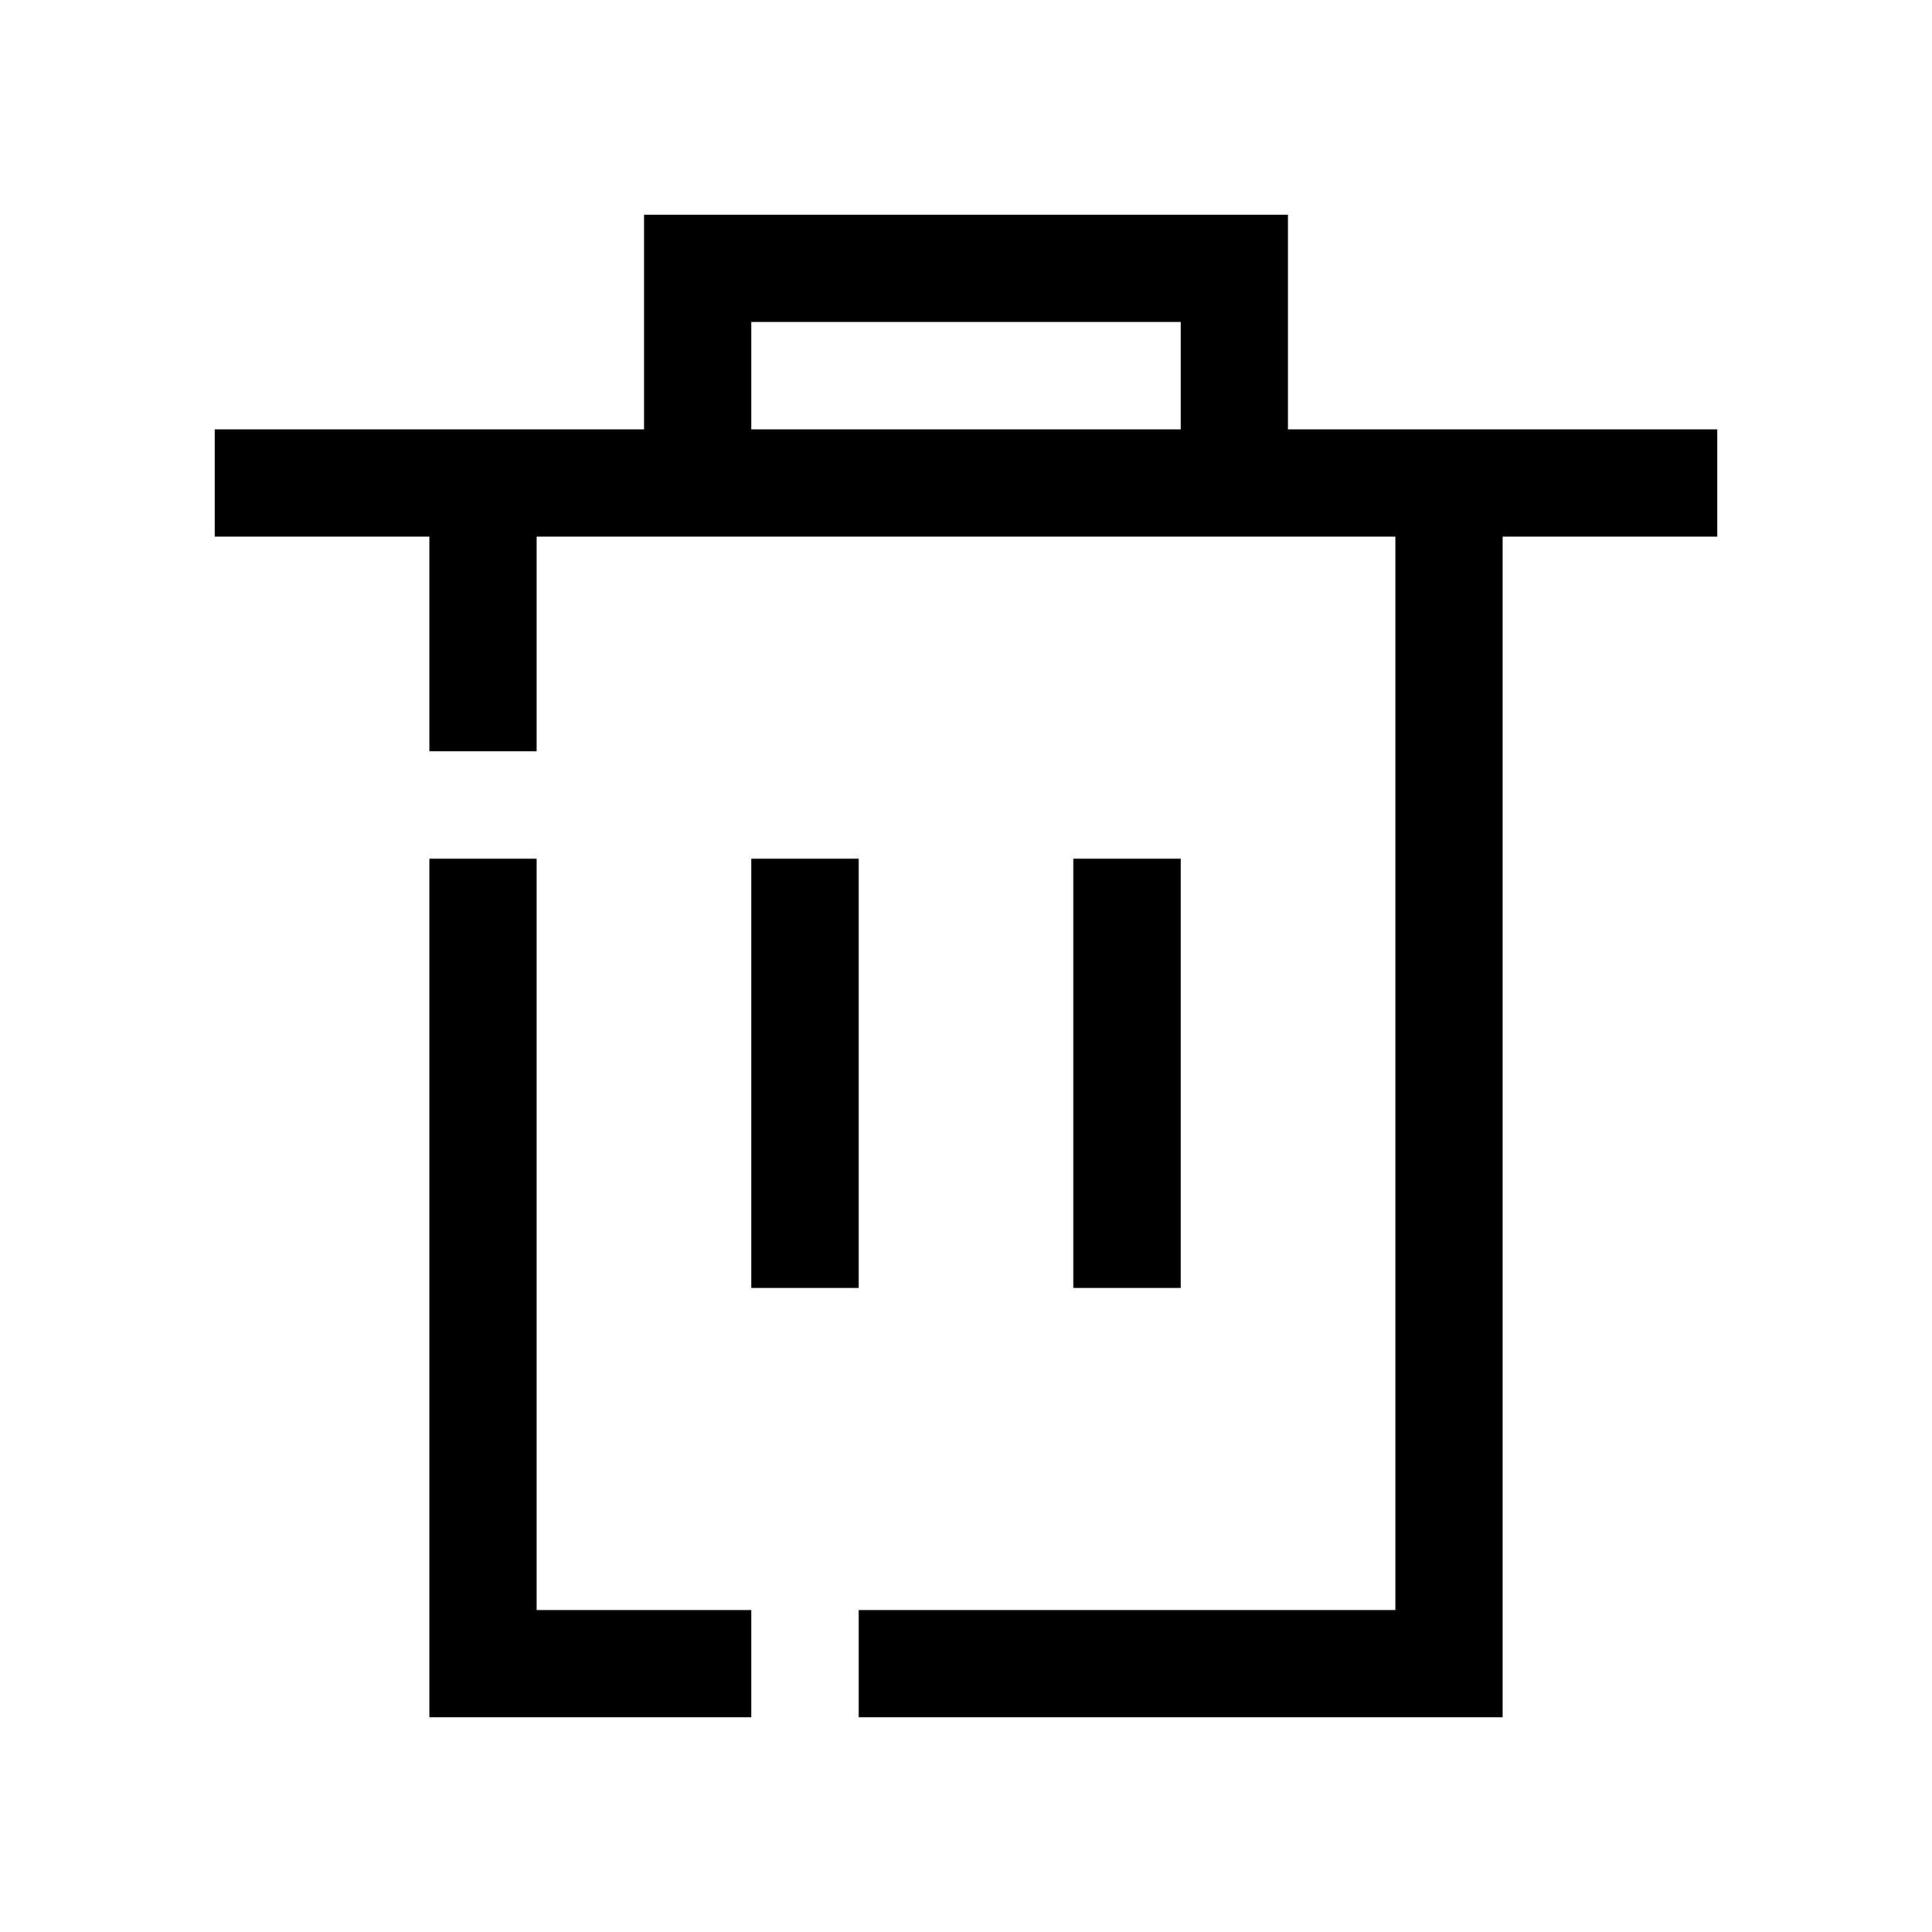 <?xml version="1.0" encoding="UTF-8"?>
<svg width="18px" height="18px" viewBox="0 0 18 18" version="1.1" xmlns="http://www.w3.org/2000/svg" xmlns:xlink="http://www.w3.org/1999/xlink">
    <!-- Generator: Sketch 57.1 (83088) - https://sketch.com -->
    <title>Ic/18/Stencil/Trash/Black@2x</title>
    <desc>Created with Sketch.</desc>
    <defs>
        <path d="M5,8 L5,15 L7,15 L7,16 L4,16 L4,8 L5,8 Z M12,2 L12,4 L16,4 L16,5 L14,5 L14,16 L8,16 L8,15 L13,15 L13,5 L5,5 L5,7 L4,7 L4,5 L2,5 L2,4 L6,4 L6,2 L12,2 Z M11,8 L11,12 L10,12 L10,8 L11,8 Z M8,8 L8,12 L7,12 L7,8 L8,8 Z M11,3 L7,3 L7,4 L11,4 L11,3 Z" id="path-1"></path>
    </defs>
    <g id="Ic/18/Stencil/Trash/Black" stroke="none" stroke-width="1" fill="none" fill-rule="evenodd">
        <mask id="mask-2" fill="white">
            <use xlink:href="#path-1"></use>
        </mask>
        <use id="Combined-Shape" fill="#000000" fill-rule="nonzero" xlink:href="#path-1"></use>
    </g>
</svg>